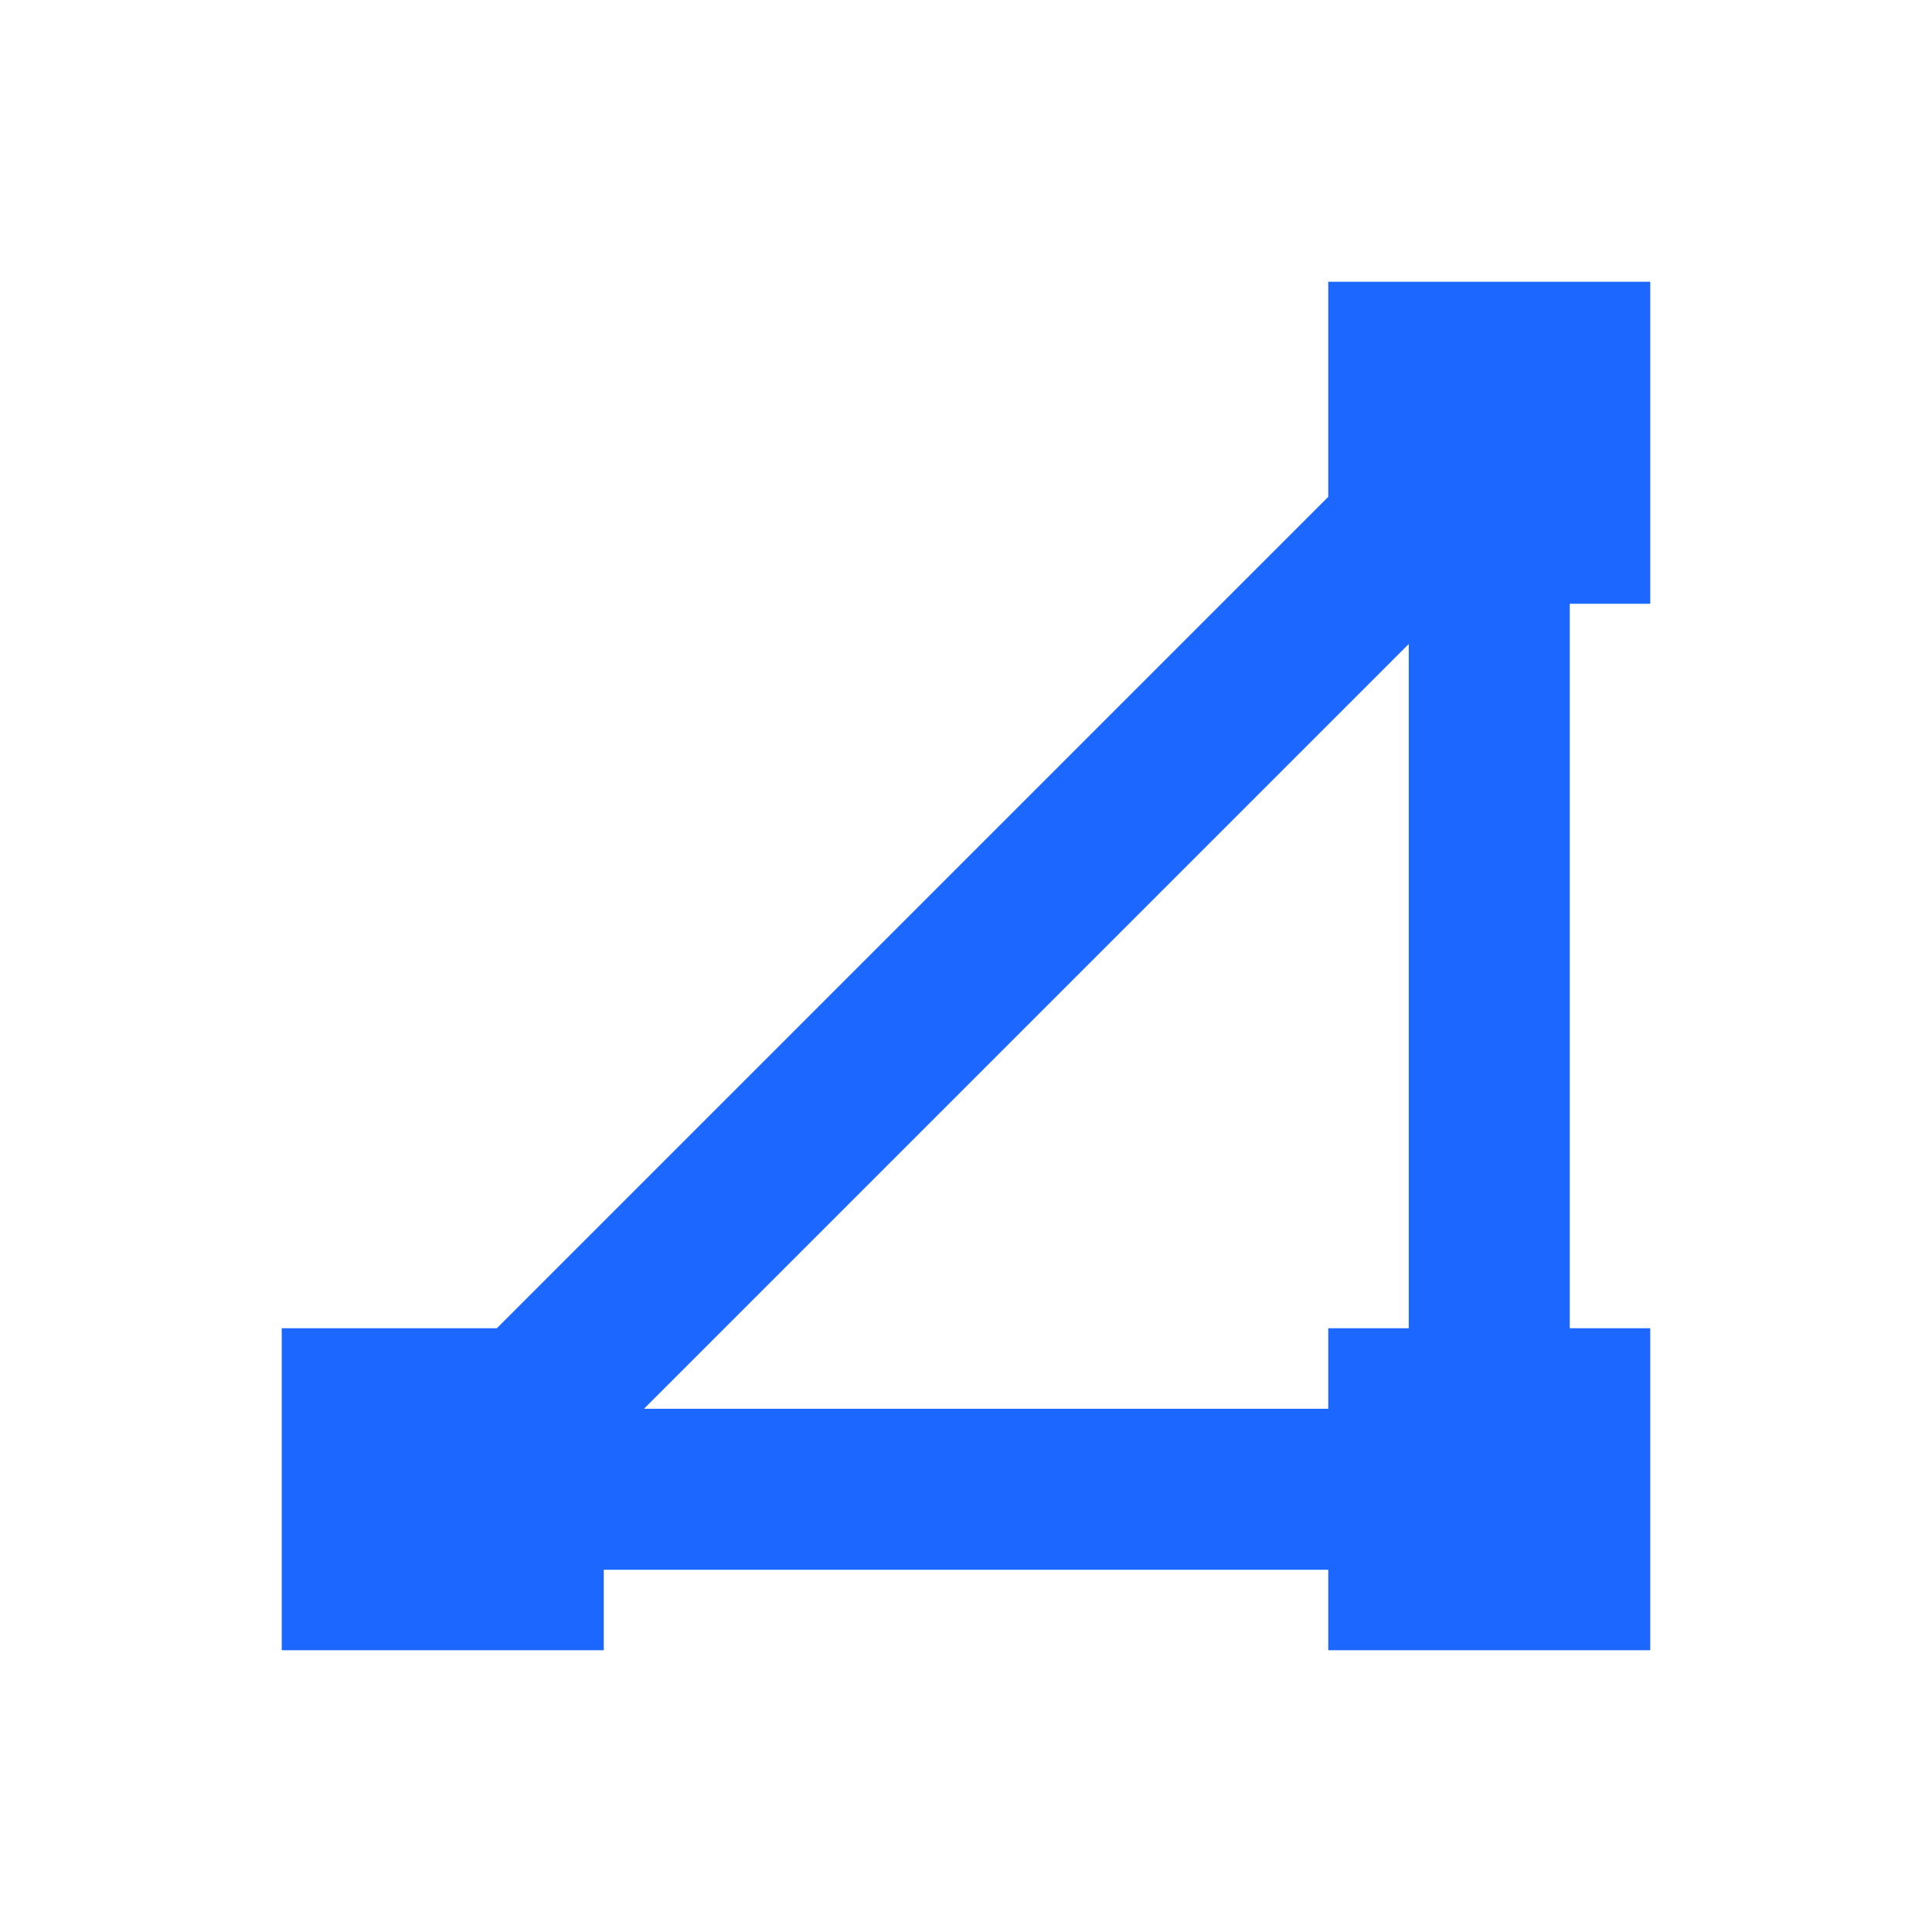 <svg width="24" height="24" viewBox="0 0 24 24" fill="none" xmlns="http://www.w3.org/2000/svg">
<path fill-rule="evenodd" clip-rule="evenodd" d="M18.5 3.5H16.5V5.5V6.172L6.172 16.5H5.5H3.5V18.5V20.5H5.5H7.5V19.5H16.5V20.5H18.5H20.5V18.5V16.5H19.5V7.5H20.5V5.5V3.5H18.5ZM17.5 8L8 17.5H16.5V16.5H17.5V8Z" fill="#1B67FF"/>
</svg>
